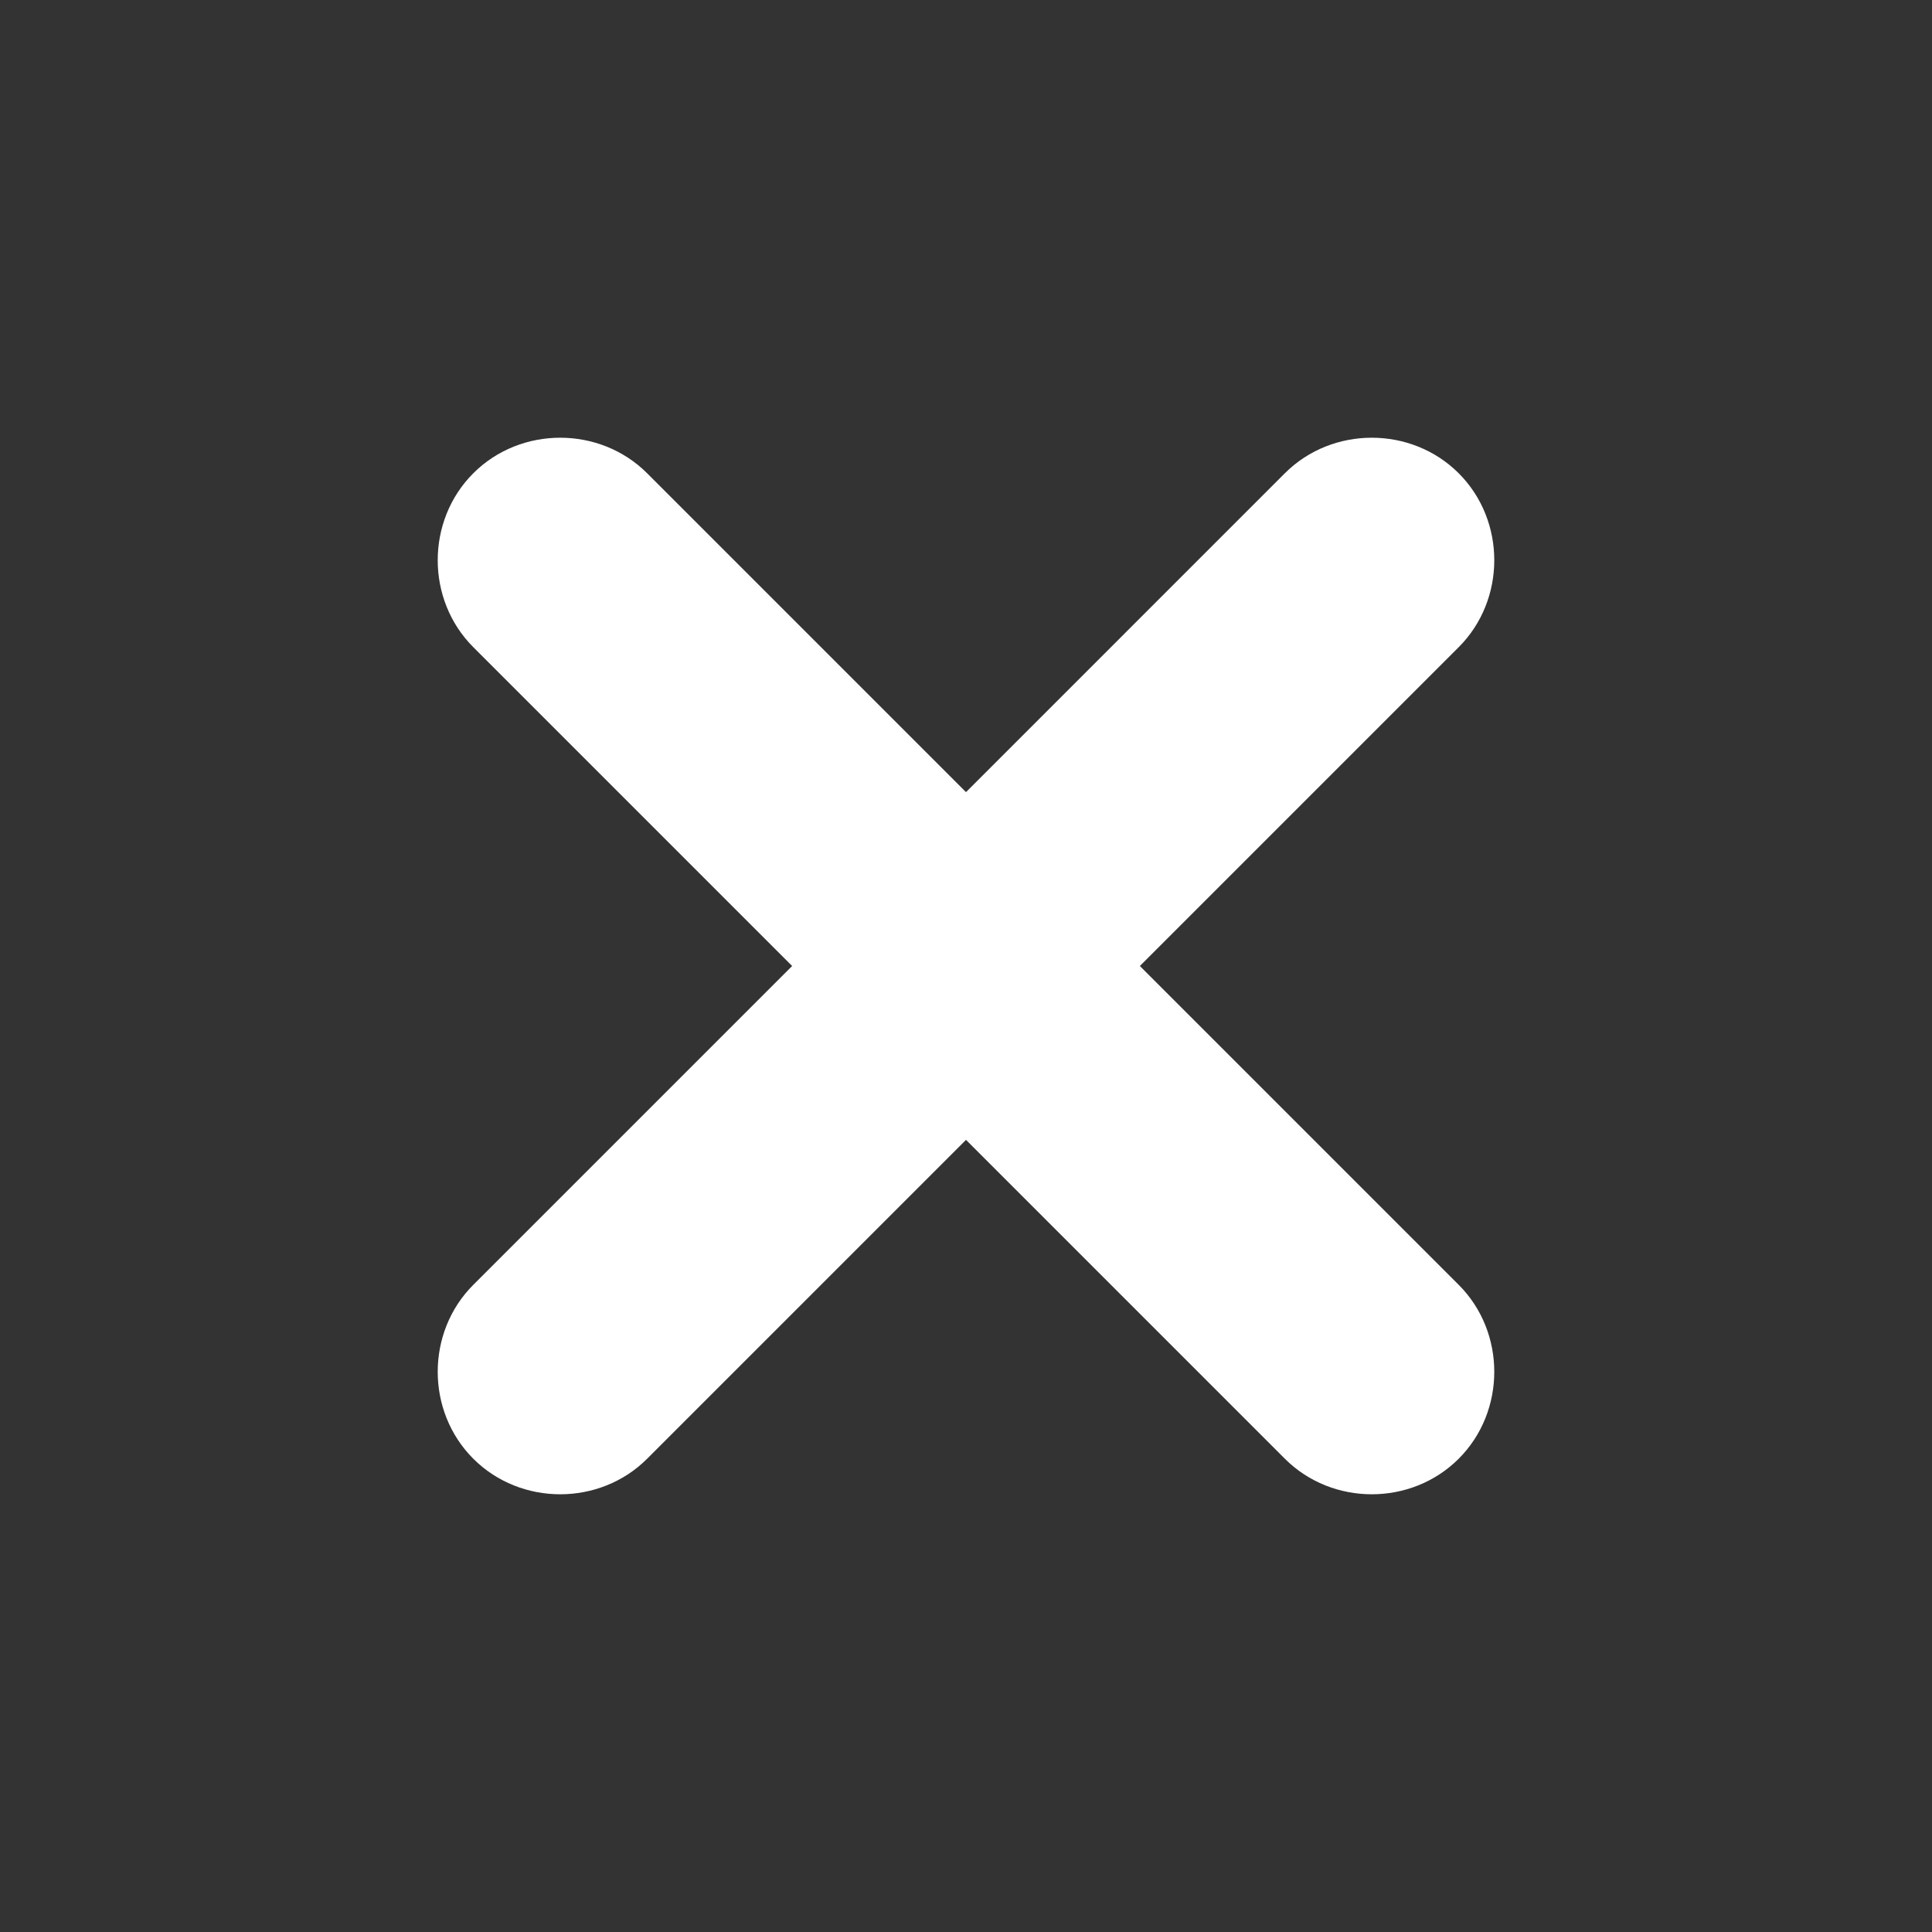 <?xml version="1.0" encoding="UTF-8" standalone="no"?><!DOCTYPE svg PUBLIC "-//W3C//DTD SVG 1.1//EN" "http://www.w3.org/Graphics/SVG/1.1/DTD/svg11.dtd"><svg width="100%" height="100%" viewBox="0 0 512 512" version="1.1" xmlns="http://www.w3.org/2000/svg" xmlns:xlink="http://www.w3.org/1999/xlink" xml:space="preserve" style="fill-rule:evenodd;clip-rule:evenodd;stroke-linejoin:round;stroke-miterlimit:2;"><rect x="0" y="0" width="512" height="512" fill="#333333" stroke="none"/><path d="M386.576,386.574c-12.567,12.568 -33.514,12.568 -46.08,0.002l-84.496,-84.498l-84.497,84.498c-12.566,12.566 -33.512,12.566 -46.079,-0c-12.566,-12.568 -12.566,-33.513 0,-46.079l84.497,-84.496l-84.497,-84.498c-12.566,-12.566 -12.566,-33.511 0,-46.079c12.567,-12.565 33.513,-12.565 46.079,-0l84.496,84.498l84.497,-84.498c12.566,-12.565 33.512,-12.565 46.079,-0c12.566,12.568 12.566,33.513 0,46.079l-84.497,84.496l84.498,84.498c12.565,12.566 12.565,33.51 0,46.077Z" style="fill:#fff;"/></svg>